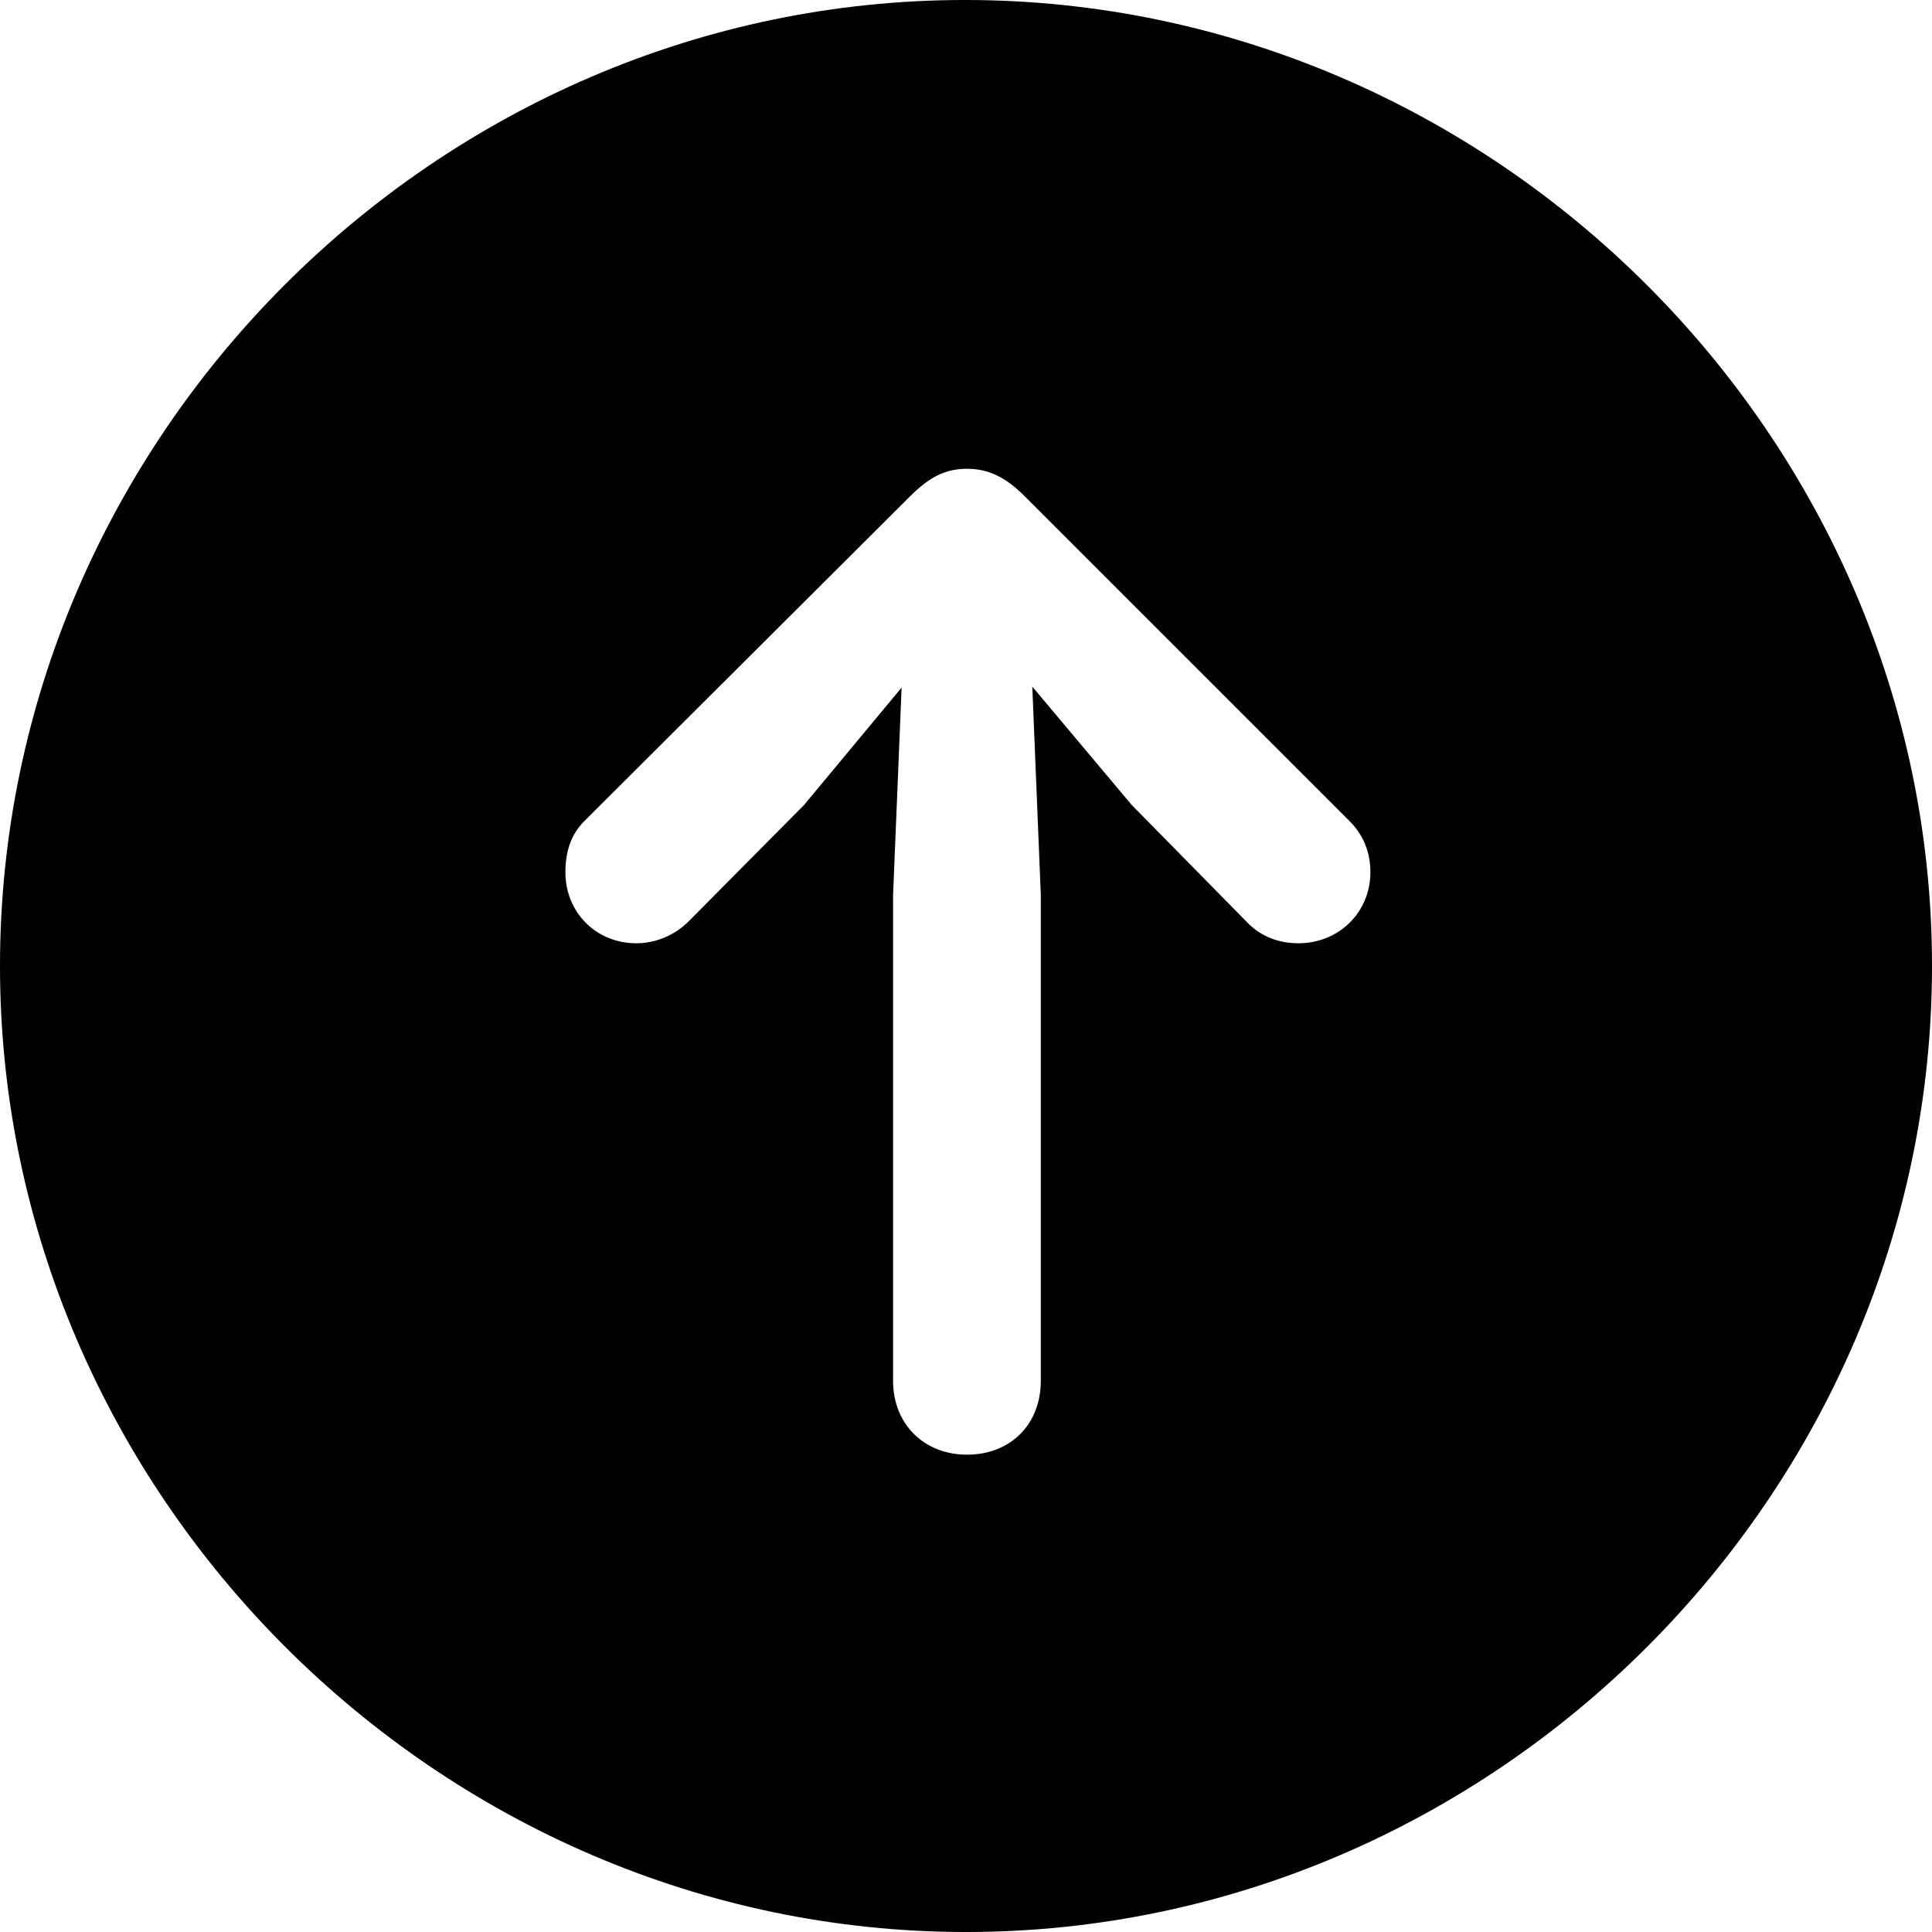 <?xml version="1.0" encoding="UTF-8" standalone="no"?>
<svg xmlns="http://www.w3.org/2000/svg"
     width="996.094" height="996.094"
     viewBox="0 0 996.094 996.094"
     fill="currentColor">
  <path d="M498.048 996.096C770.508 996.096 996.098 770.016 996.098 498.046C996.098 225.586 770.018 -0.004 497.558 -0.004C225.588 -0.004 -0.002 225.586 -0.002 498.046C-0.002 770.016 226.078 996.096 498.048 996.096ZM498.538 749.996C476.558 749.996 460.448 734.376 460.448 711.916V461.426L464.848 354.496L414.548 415.036L354.978 475.096C348.148 481.936 338.378 486.326 328.128 486.326C307.128 486.326 291.508 470.216 291.508 449.706C291.508 438.966 294.438 430.176 301.268 423.336L469.238 255.856C479.488 245.606 487.798 241.696 498.538 241.696C509.768 241.696 518.558 246.096 528.318 255.856L695.798 423.336C702.638 430.176 706.548 438.966 706.548 449.706C706.548 470.216 690.428 486.326 669.438 486.326C658.688 486.326 649.418 482.426 642.578 475.096L583.498 415.036L532.228 354.006L536.618 461.426V711.916C536.618 734.376 520.998 749.996 498.538 749.996Z"/>
</svg>